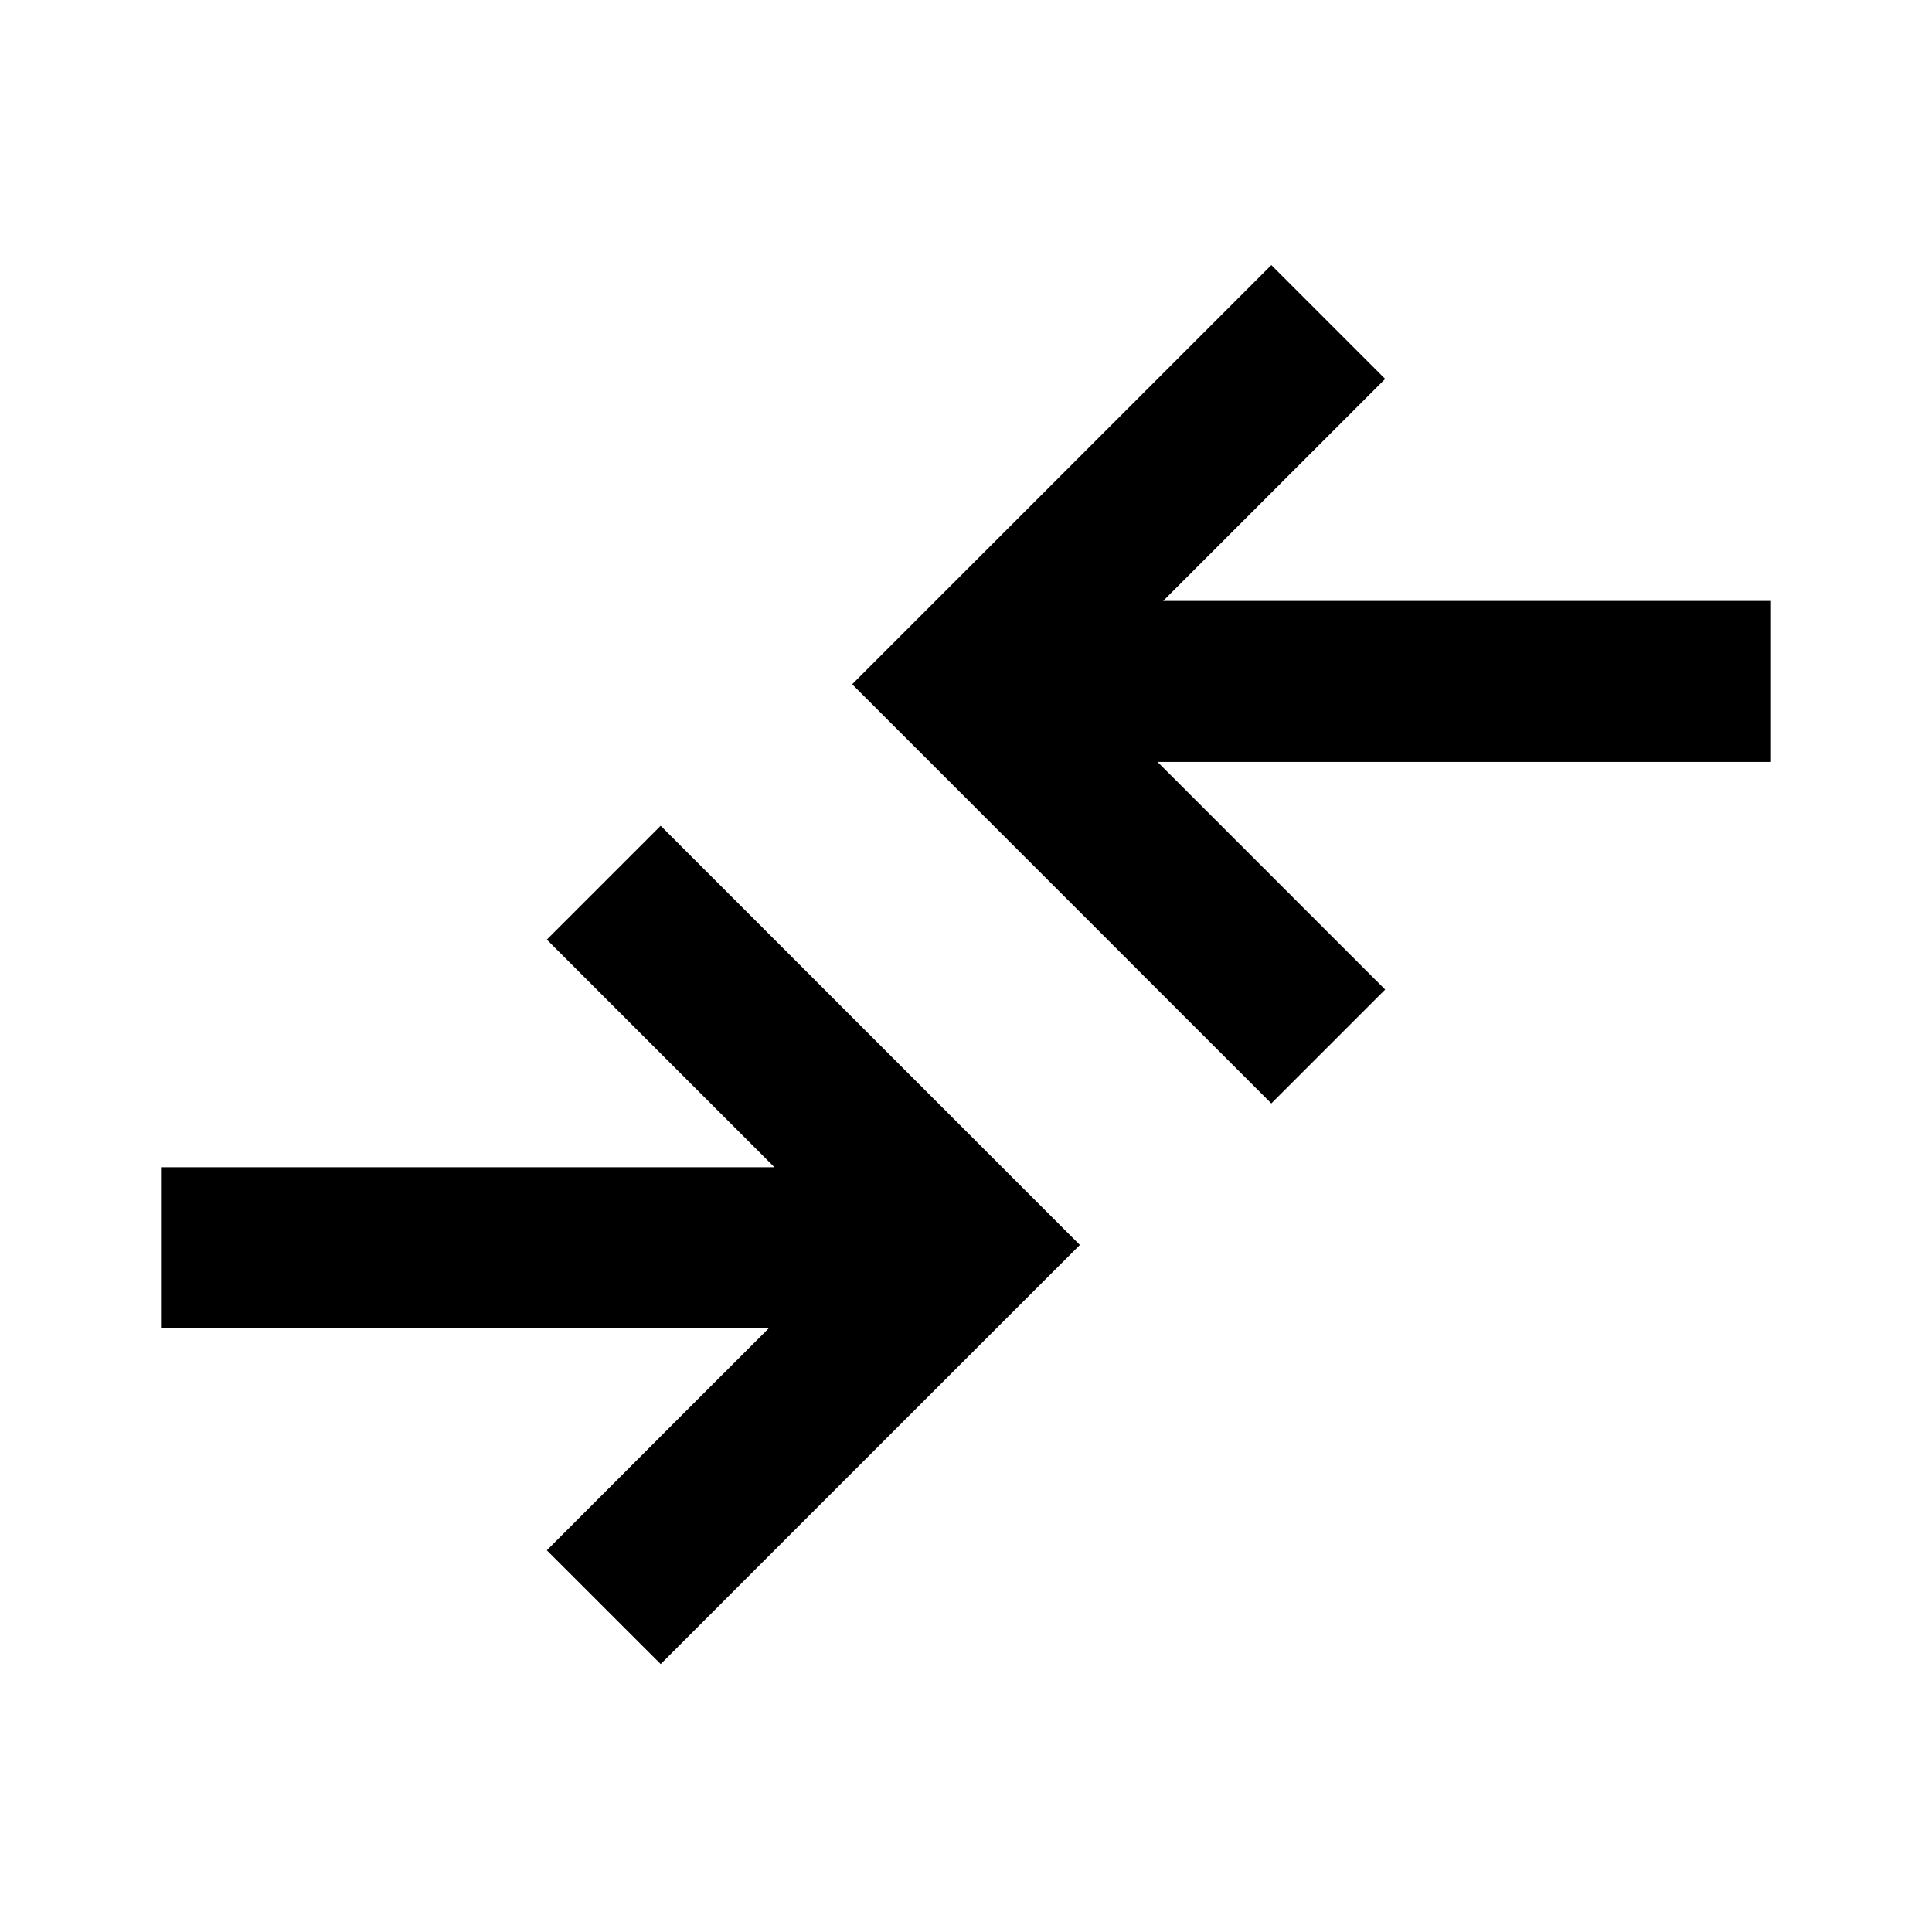<svg xmlns="http://www.w3.org/2000/svg" fill="none" viewBox="0 0 24 24"><path stroke="currentColor" stroke-width="2" d="M12 8.465h10M16.5 13 12 8.5l2.83-2.83L16.5 4M12 15.5H2m5.5-4.535 4.5 4.5-2.829 2.828L7.5 19.965"/></svg>